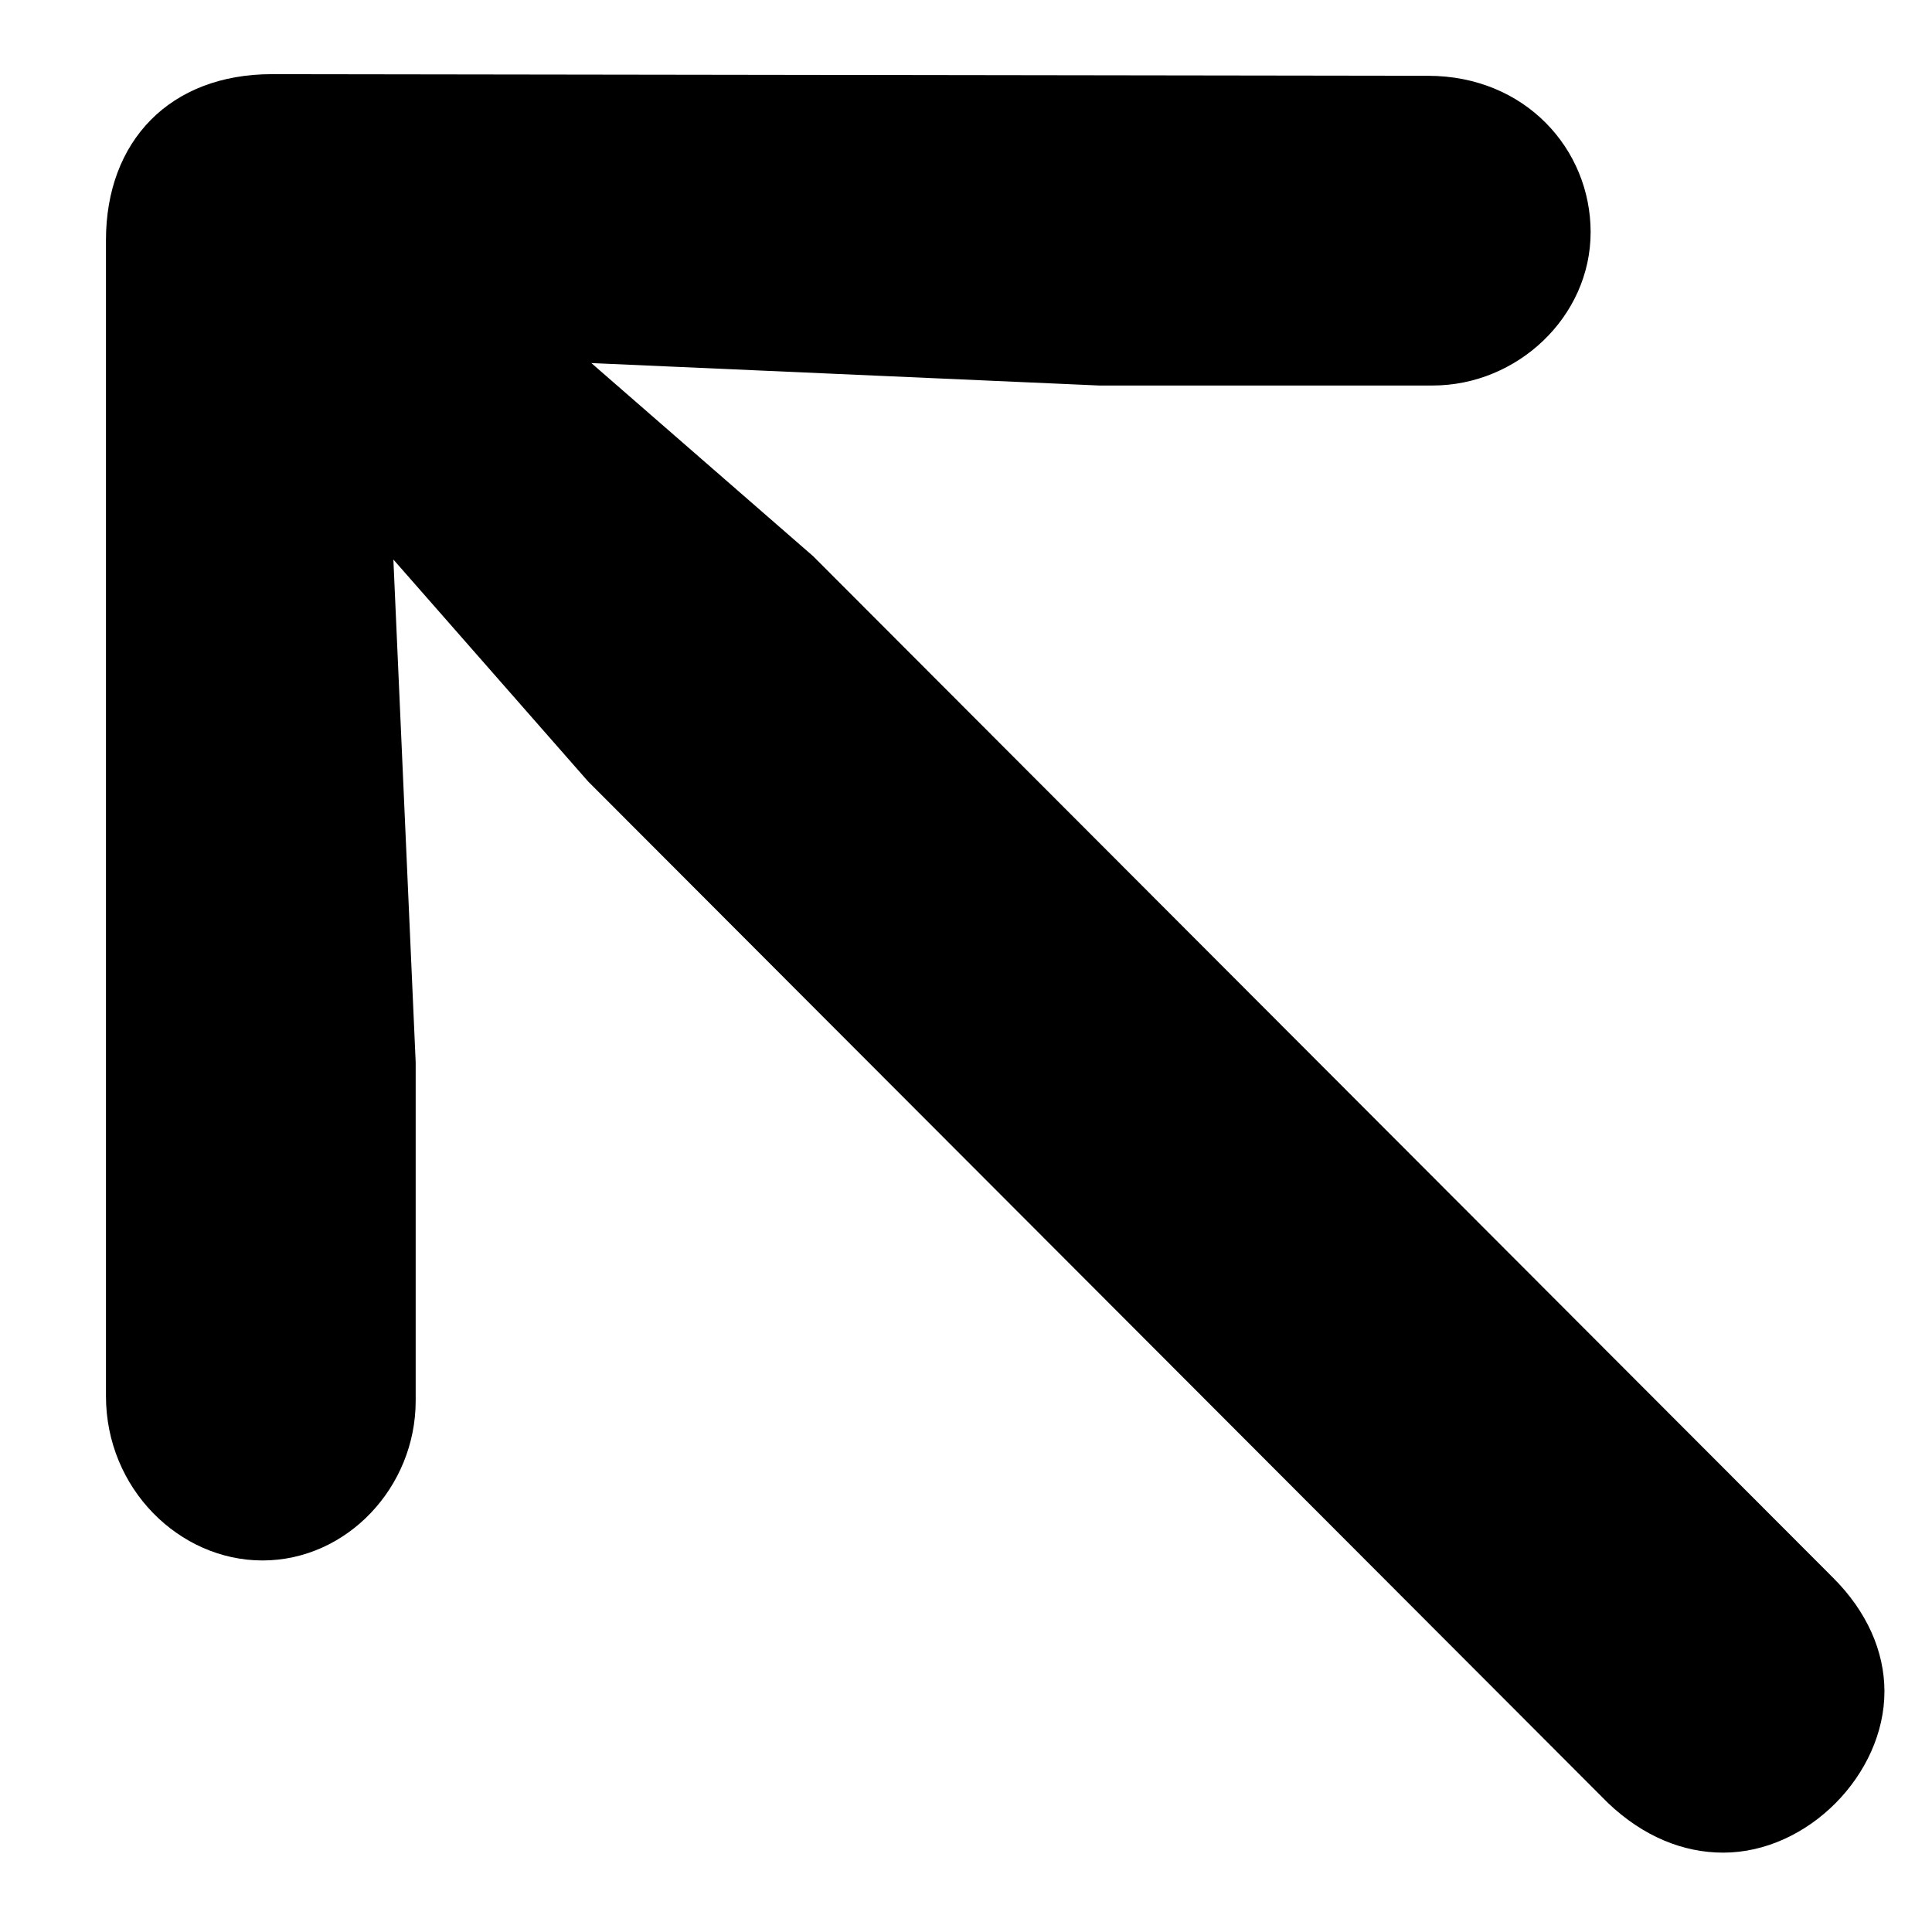 <?xml version="1.0" encoding="UTF-8"?>
<svg width="13px" height="13px" viewBox="0 0 13 13" version="1.1" xmlns="http://www.w3.org/2000/svg" xmlns:xlink="http://www.w3.org/1999/xlink">
    <title>Path</title>
    <g id="Page-1" stroke="none" stroke-width="1" fill="none" fill-rule="evenodd">
        <path d="M12.679,9.394 L12.679,1.616 C12.679,0.95 12.249,0.499 11.562,0.499 L3.784,0.51 C3.129,0.51 2.689,1.004 2.689,1.562 C2.689,2.132 3.183,2.594 3.752,2.594 L5.997,2.594 L9.413,2.443 L7.92,3.743 L1.056,10.618 C0.83,10.844 0.712,11.112 0.712,11.381 C0.712,11.94 1.228,12.466 1.797,12.466 C2.066,12.466 2.334,12.358 2.571,12.133 L9.435,5.258 L10.745,3.765 L10.595,7.148 L10.595,9.426 C10.595,10.006 11.057,10.5 11.626,10.5 C12.185,10.5 12.679,10.017 12.679,9.394 Z" id="Path" fill="#000000" fill-rule="nonzero" transform="translate(6.696, 6.482) scale(-1, 1) translate(-6.696, -6.482) "></path>
    </g>
</svg>